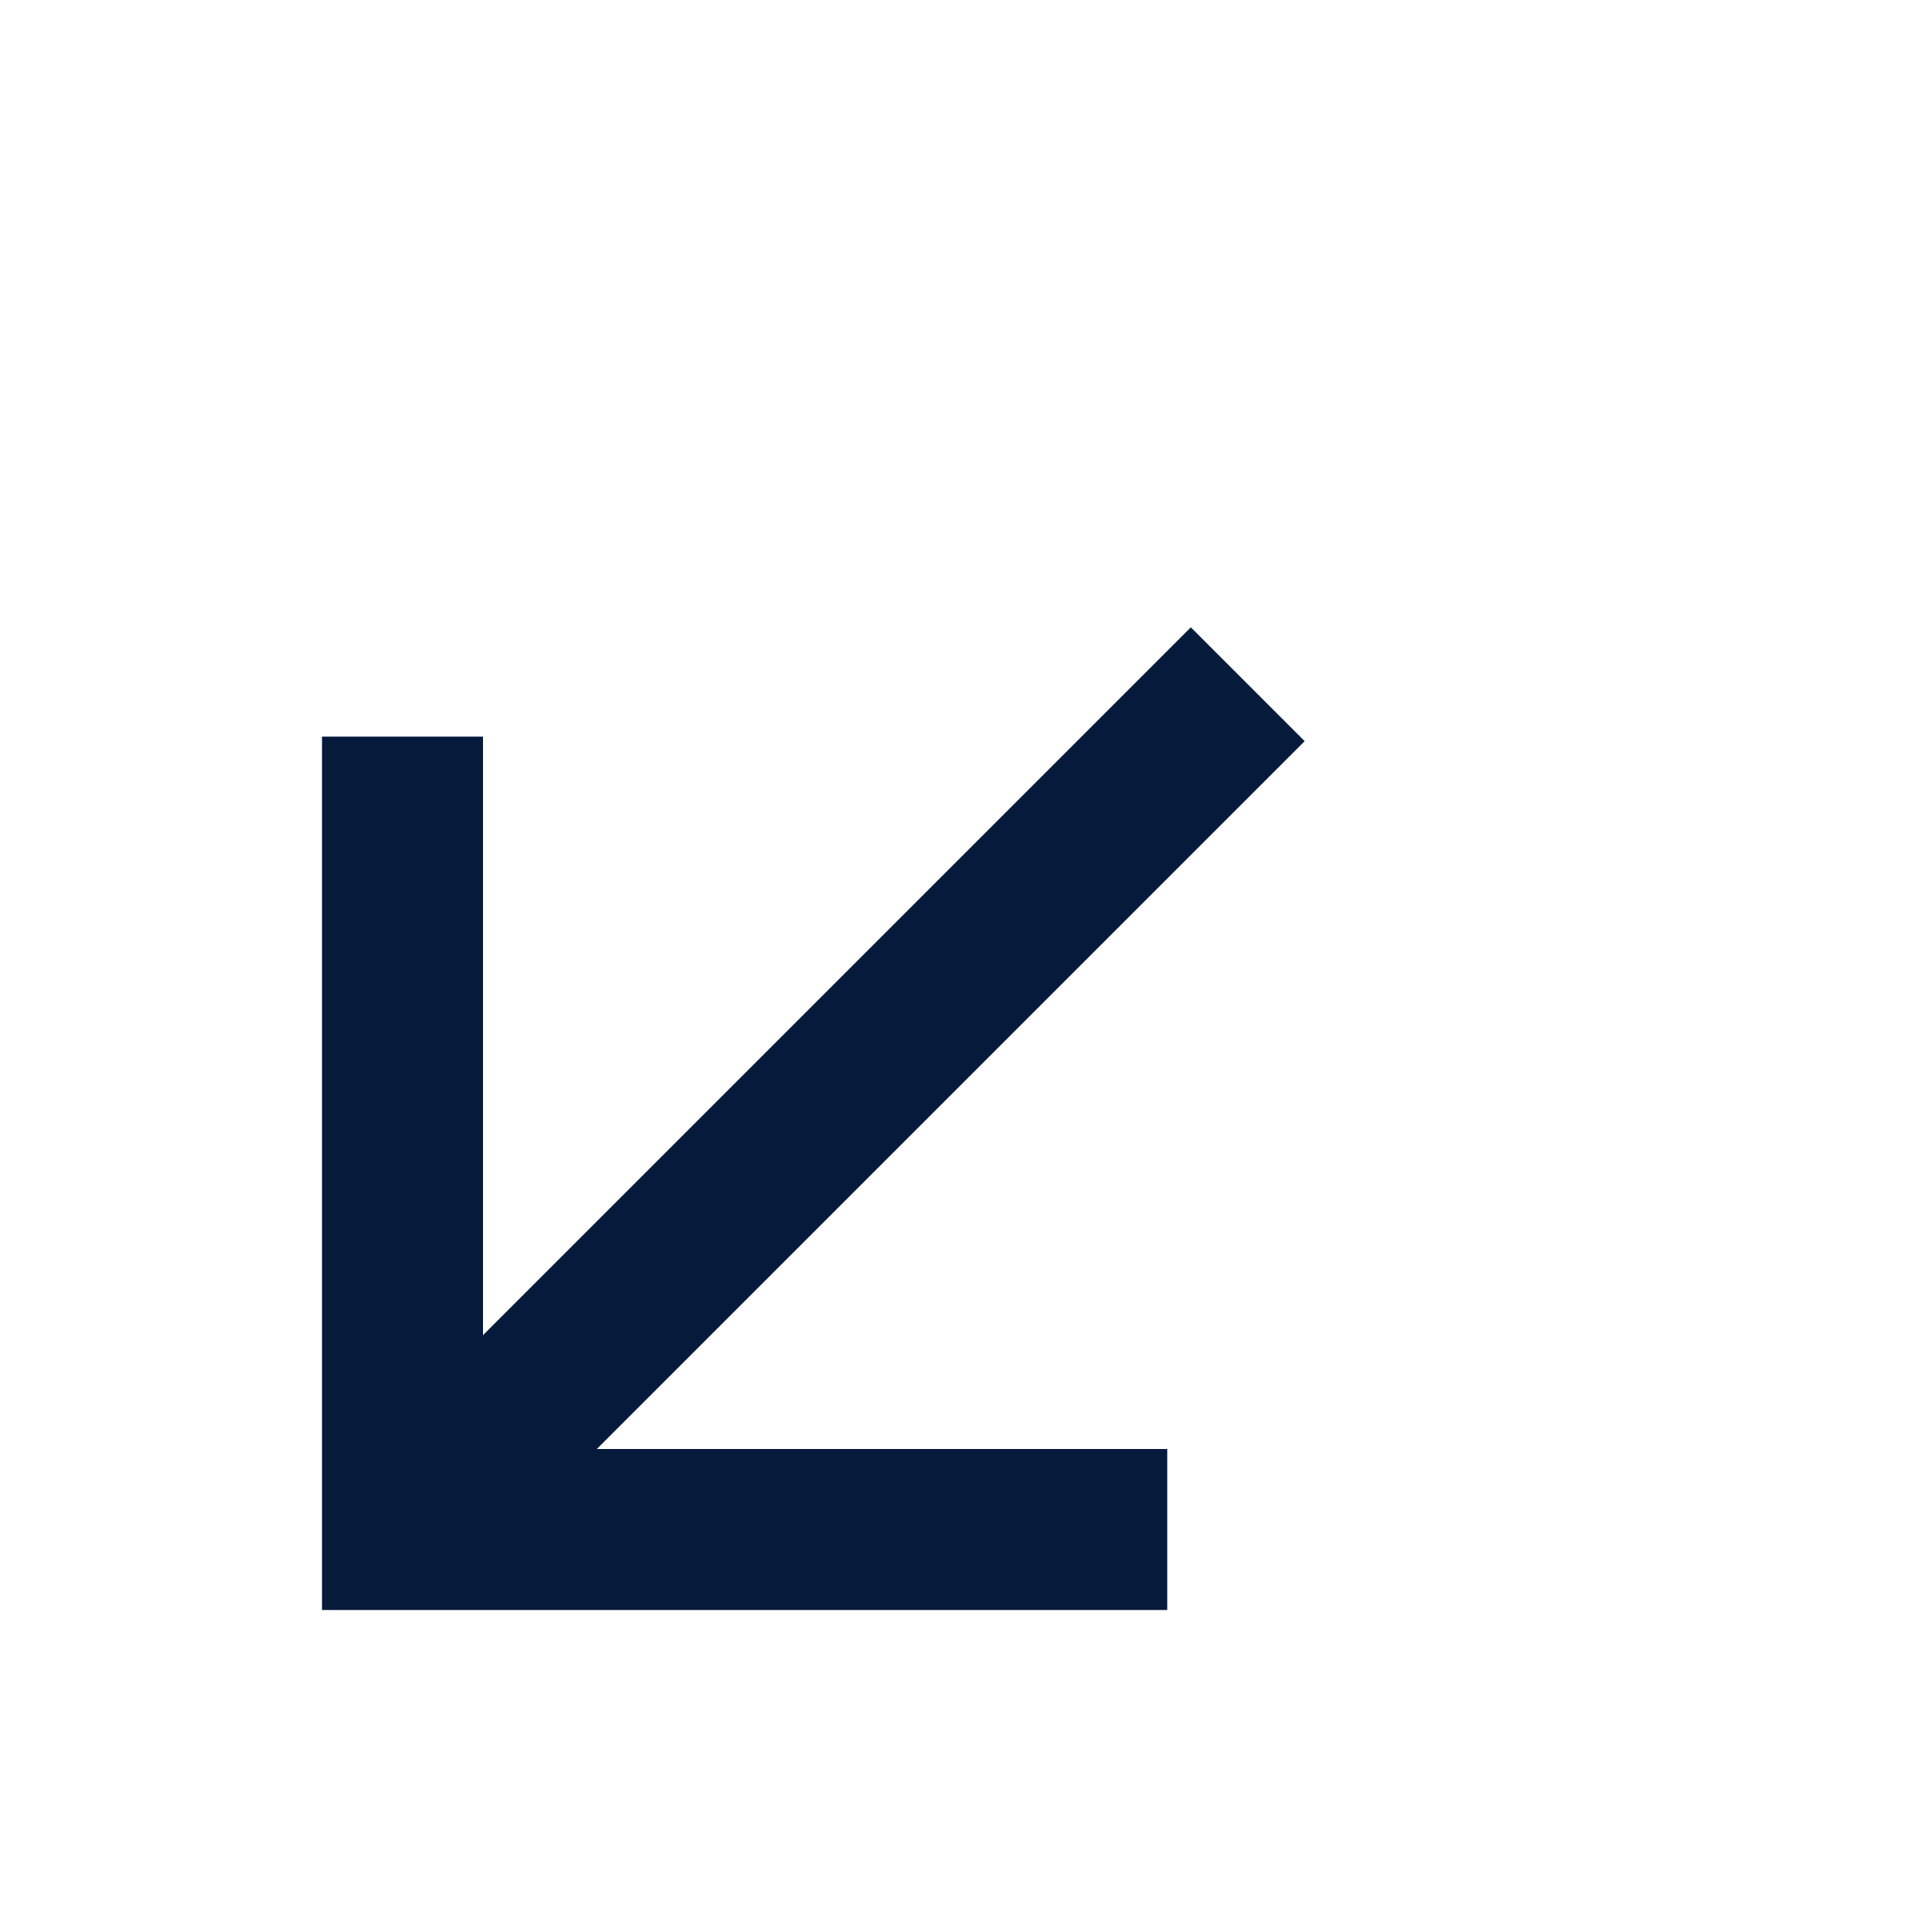 <svg width="24" height="24" viewBox="0 0 24 24" fill="none" xmlns="http://www.w3.org/2000/svg">
<g clip-path="url(#clip0)">
<path fill-rule="evenodd" clip-rule="evenodd" d="M16.207 9.207L7.414 18L14.5 18L14.5 20L4 20L4 9.151L6 9.151L6 16.586L14.793 7.793L16.207 9.207Z" fill="#061A3C"/>
</g>
<defs>
<clipPath id="clip0">
<path d="M0 0H24V24H0V0Z" fill="white"/>
</clipPath>
</defs>
</svg>
